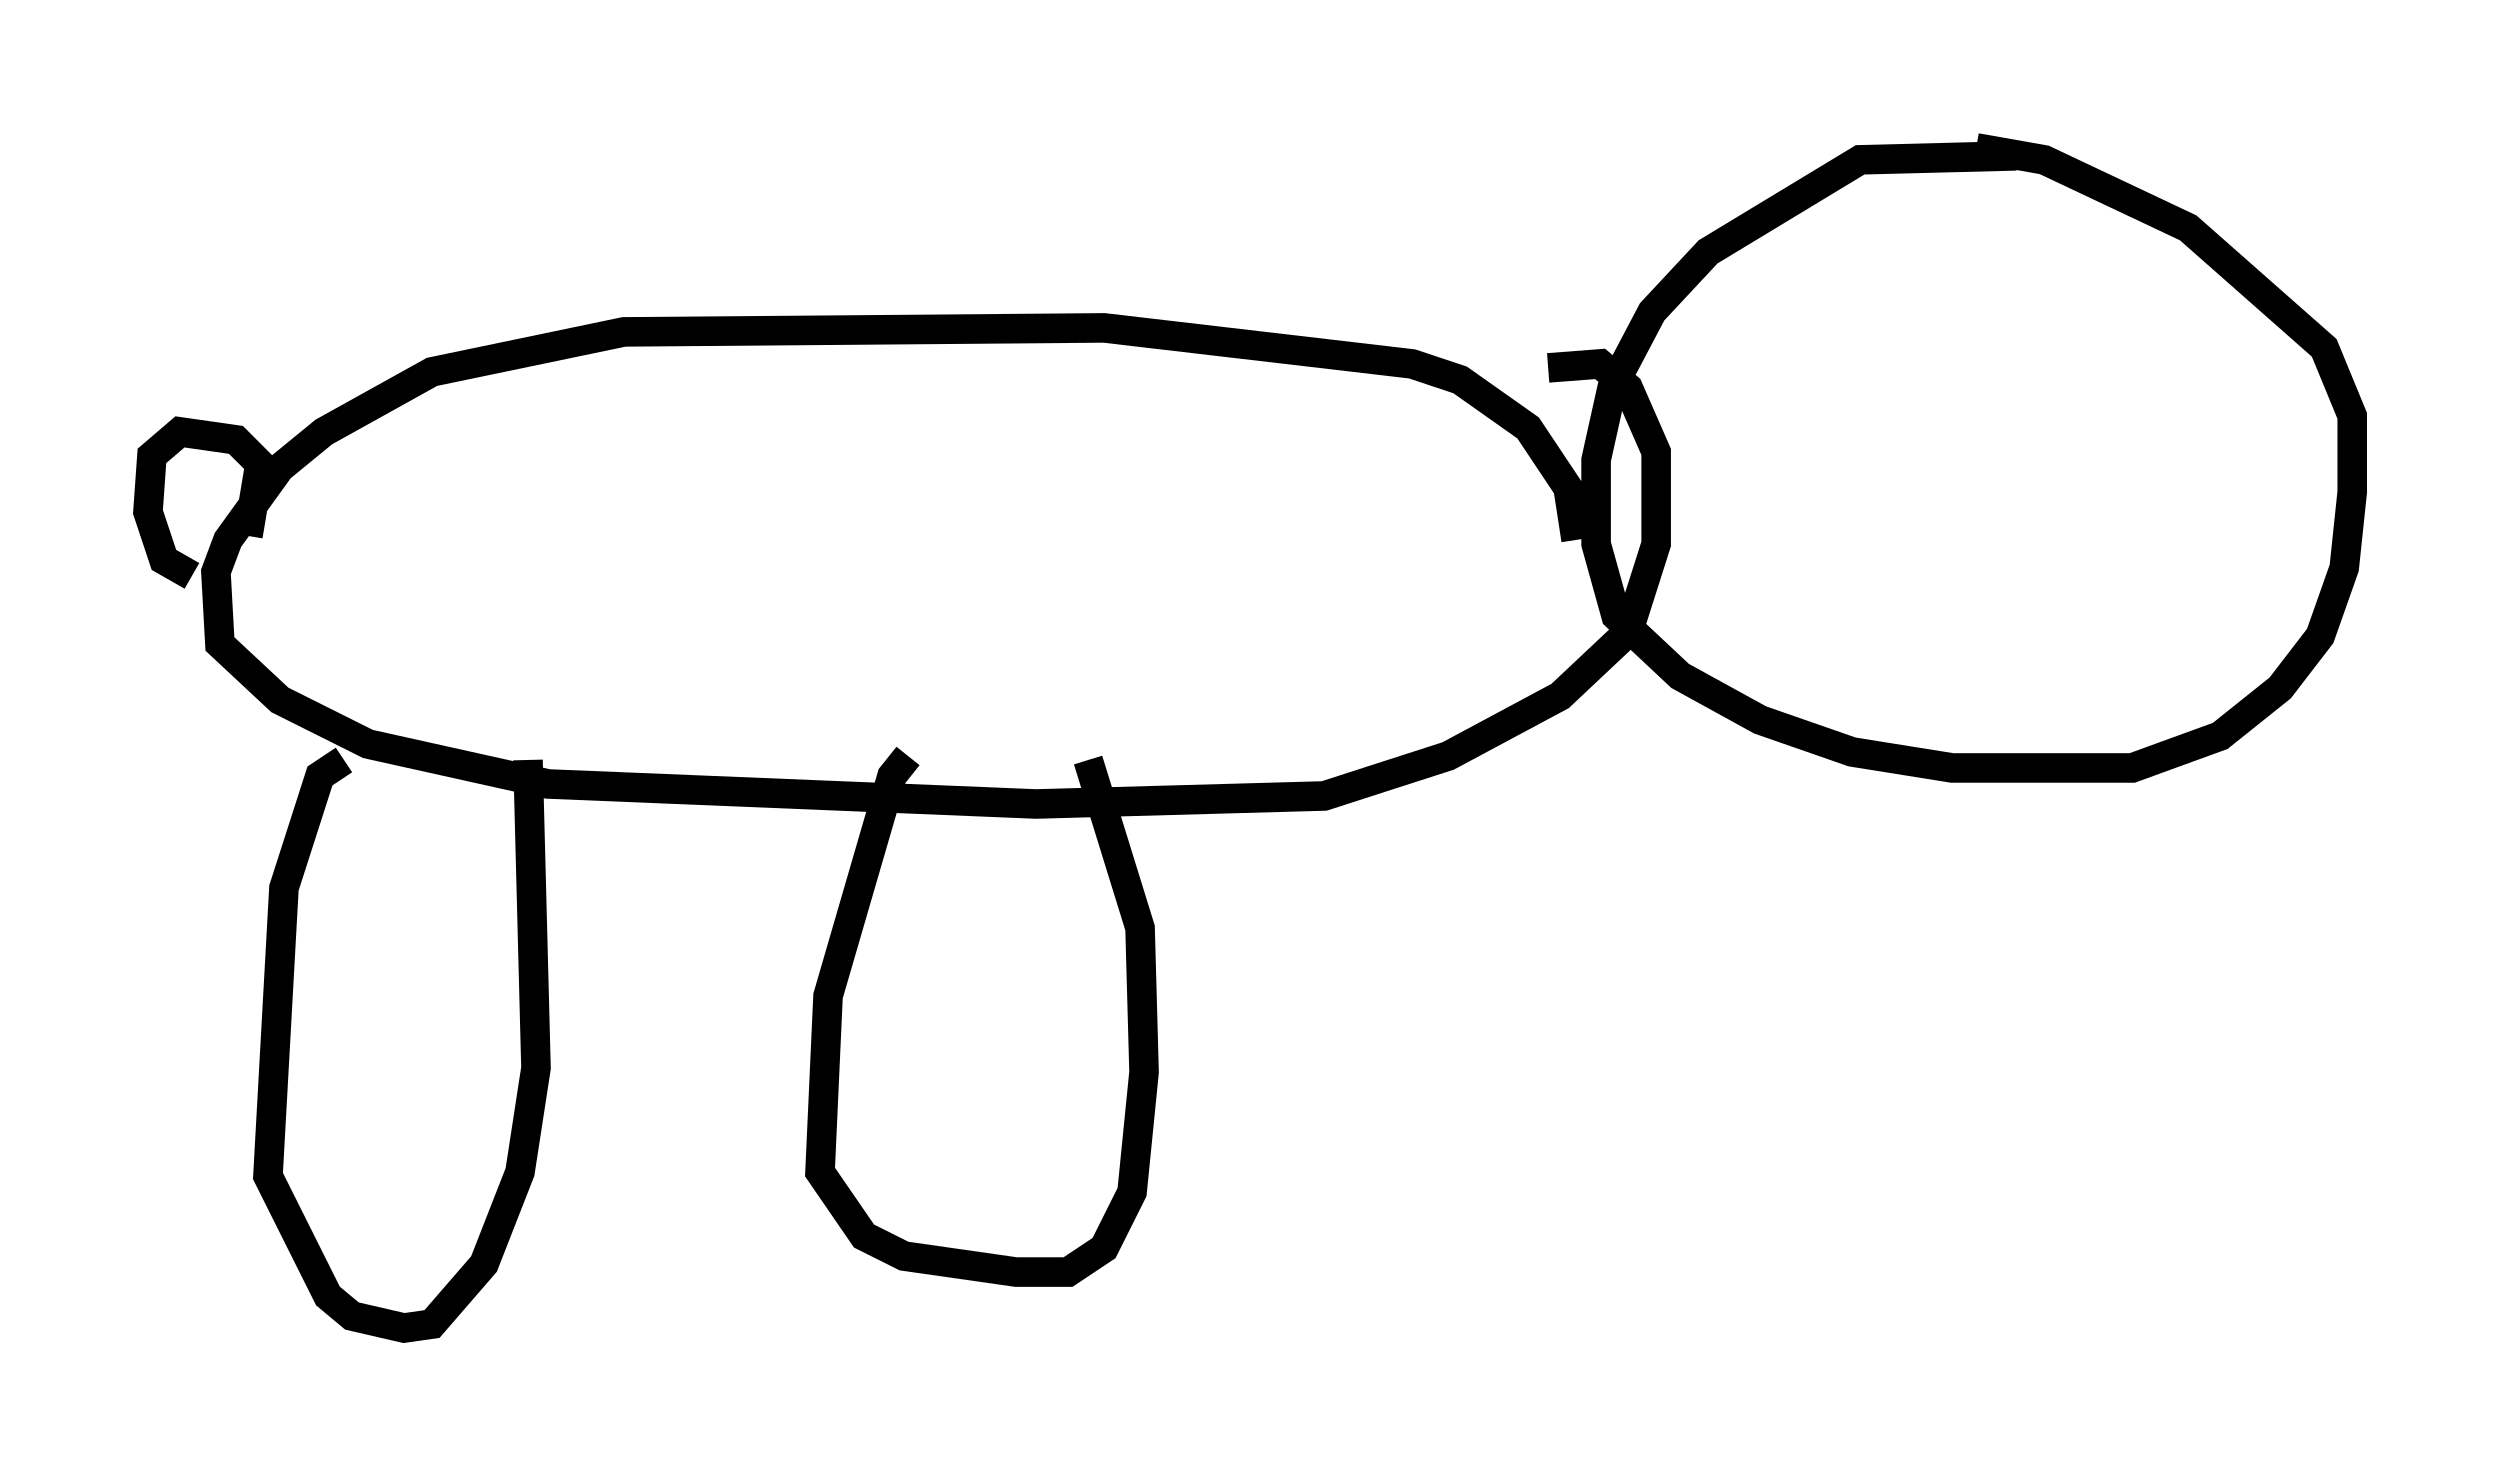 <?xml version="1.0" encoding="utf-8" ?>
<svg baseProfile="full" height="49.918" version="1.1" width="84.559" xmlns="http://www.w3.org/2000/svg" xmlns:ev="http://www.w3.org/2001/xml-events" xmlns:xlink="http://www.w3.org/1999/xlink"><defs /><rect fill="white" height="49.918" width="84.559" x="0" y="0" /><path d="M71.17, 7.03 m-2.977, -1.759 l-5.277, 0.135 -5.142, 3.112 l-1.894, 2.03 -1.353, 2.571 l-0.541, 2.436 0.0, 2.842 l0.677, 2.436 2.165, 2.03 l2.706, 1.488 3.112, 1.083 l3.383, 0.541 6.089, 0.0 l2.977, -1.083 2.03, -1.624 l1.353, -1.759 0.812, -2.3 l0.271, -2.571 0.0, -2.571 l-0.947, -2.3 -4.601, -4.059 l-4.871, -2.3 -2.3, -0.406 m-13.532, 13.261 l-0.271, -1.759 -1.353, -2.03 l-2.3, -1.624 -1.624, -0.541 l-10.419, -1.218 -16.238, 0.135 l-6.495, 1.353 -3.654, 2.03 l-1.488, 1.218 -1.759, 2.436 l-0.406, 1.083 0.135, 2.436 l2.03, 1.894 2.977, 1.488 l6.089, 1.353 16.509, 0.677 l9.743, -0.271 4.195, -1.353 l3.789, -2.03 2.3, -2.165 l0.947, -2.977 0.0, -3.112 l-0.947, -2.165 -0.947, -0.812 l-1.759, 0.135 m-43.978, 5.683 l0.406, -2.436 -0.812, -0.812 l-1.894, -0.271 -0.947, 0.812 l-0.135, 1.894 0.541, 1.624 l0.947, 0.541 m5.142, 6.225 l-0.812, 0.541 -1.218, 3.789 l-0.541, 9.743 2.03, 4.059 l0.812, 0.677 1.759, 0.406 l0.947, -0.135 1.759, -2.03 l1.218, -3.112 0.541, -3.518 l-0.271, -10.419 m12.855, -0.135 l-0.541, 0.677 -2.165, 7.442 l-0.271, 5.954 1.488, 2.165 l1.353, 0.677 3.789, 0.541 l1.759, 0.0 1.218, -0.812 l0.947, -1.894 0.406, -4.059 l-0.135, -4.871 -1.759, -5.683 " fill="none" stroke="black" stroke-width="1" /></svg>